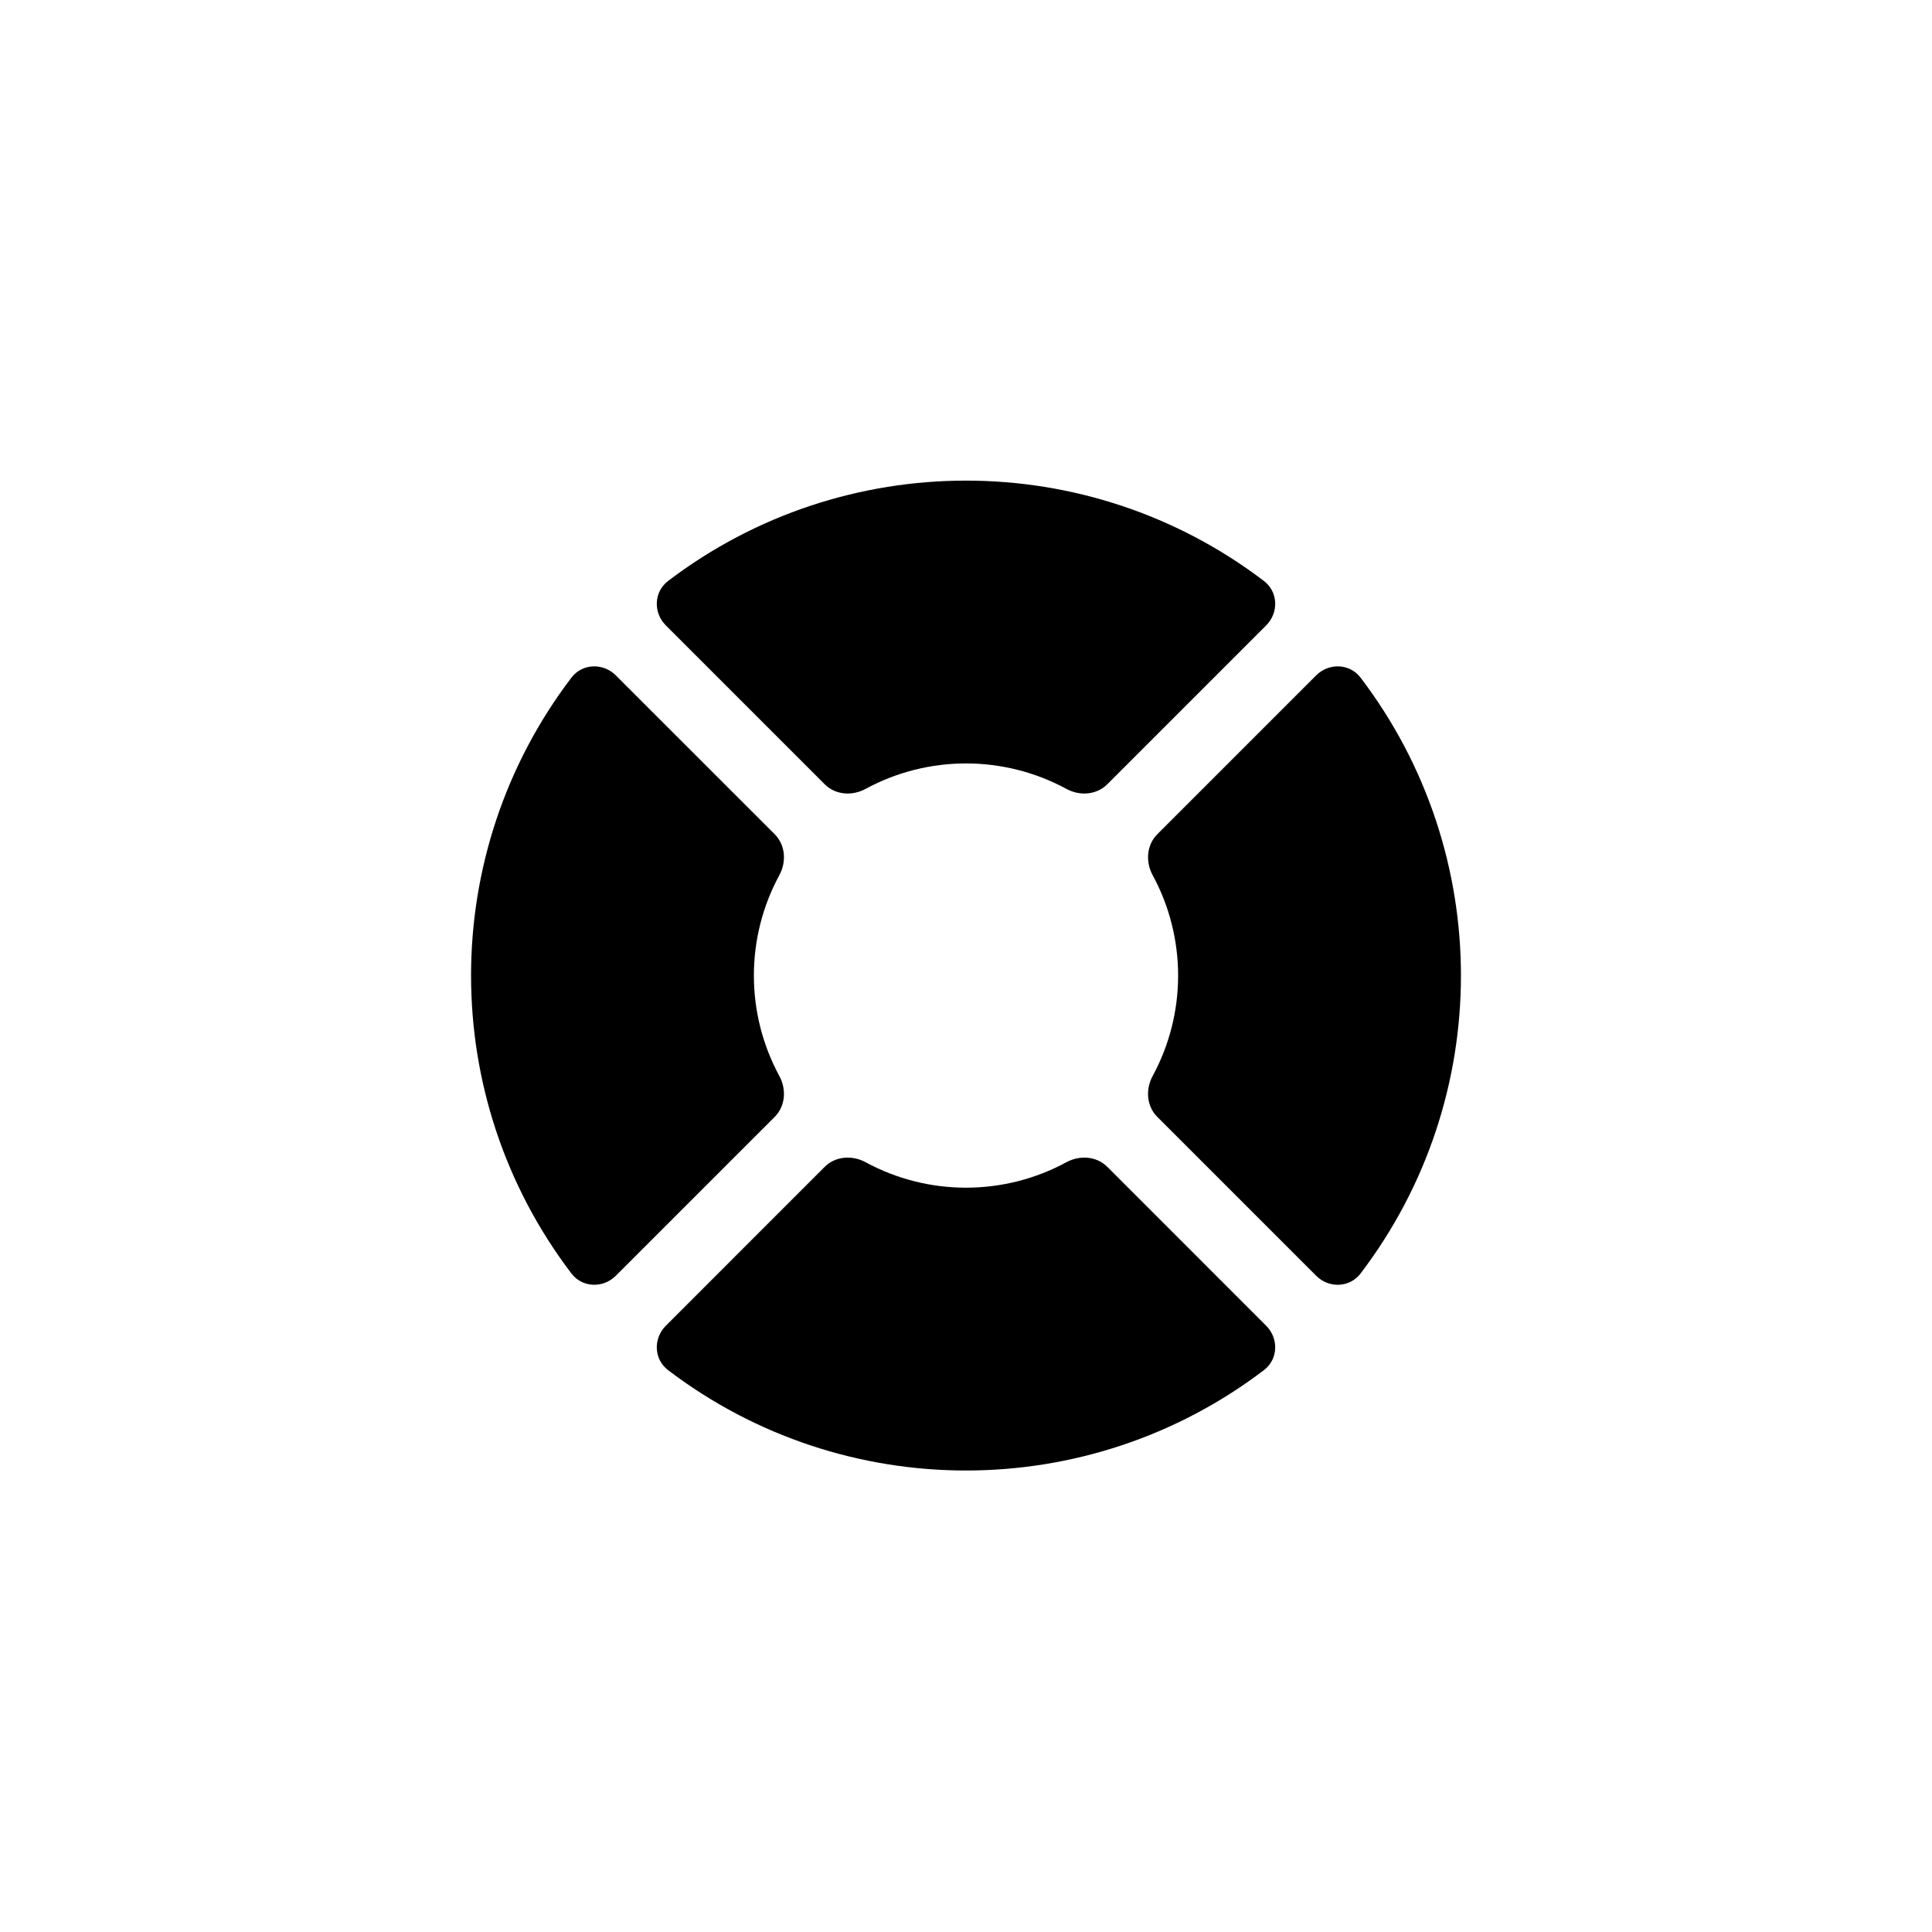 <svg viewBox="0 0 101 101" fill="none" xmlns="http://www.w3.org/2000/svg"><path fill-rule="evenodd" clip-rule="evenodd" d="M34.806 32.692C34.143 32.03 34.179 30.941 34.924 30.373C44.115 23.376 56.885 23.376 66.076 30.373C66.821 30.941 66.856 32.03 66.194 32.692L57.885 41.001C57.325 41.561 56.448 41.621 55.753 41.243C52.48 39.466 48.519 39.466 45.247 41.243C44.551 41.621 43.674 41.561 43.115 41.001L34.806 32.692ZM68.807 35.306C69.469 34.644 70.559 34.679 71.126 35.424C78.124 44.615 78.124 57.386 71.126 66.576C70.559 67.322 69.469 67.357 68.807 66.695L60.498 58.386C59.939 57.826 59.879 56.949 60.256 56.254C62.033 52.981 62.033 49.02 60.256 45.748C59.879 45.052 59.939 44.175 60.498 43.615L68.807 35.306ZM57.885 60.998C57.325 60.439 56.448 60.379 55.753 60.756C52.48 62.533 48.519 62.533 45.247 60.756C44.551 60.379 43.674 60.439 43.115 60.998L34.806 69.308C34.143 69.97 34.179 71.059 34.924 71.626C44.115 78.624 56.885 78.624 66.076 71.626C66.821 71.059 66.856 69.97 66.194 69.308L57.885 60.998ZM40.502 43.615C41.061 44.175 41.121 45.052 40.744 45.747C38.967 49.02 38.967 52.981 40.744 56.253C41.121 56.949 41.061 57.826 40.502 58.385L32.192 66.694C31.53 67.357 30.441 67.321 29.874 66.576C22.876 57.385 22.876 44.615 29.874 35.424C30.441 34.679 31.53 34.644 32.192 35.306L40.502 43.615Z" fill="#211D1D" style="fill:color(display-p3 0.126 0.114 0.114)"/></svg>